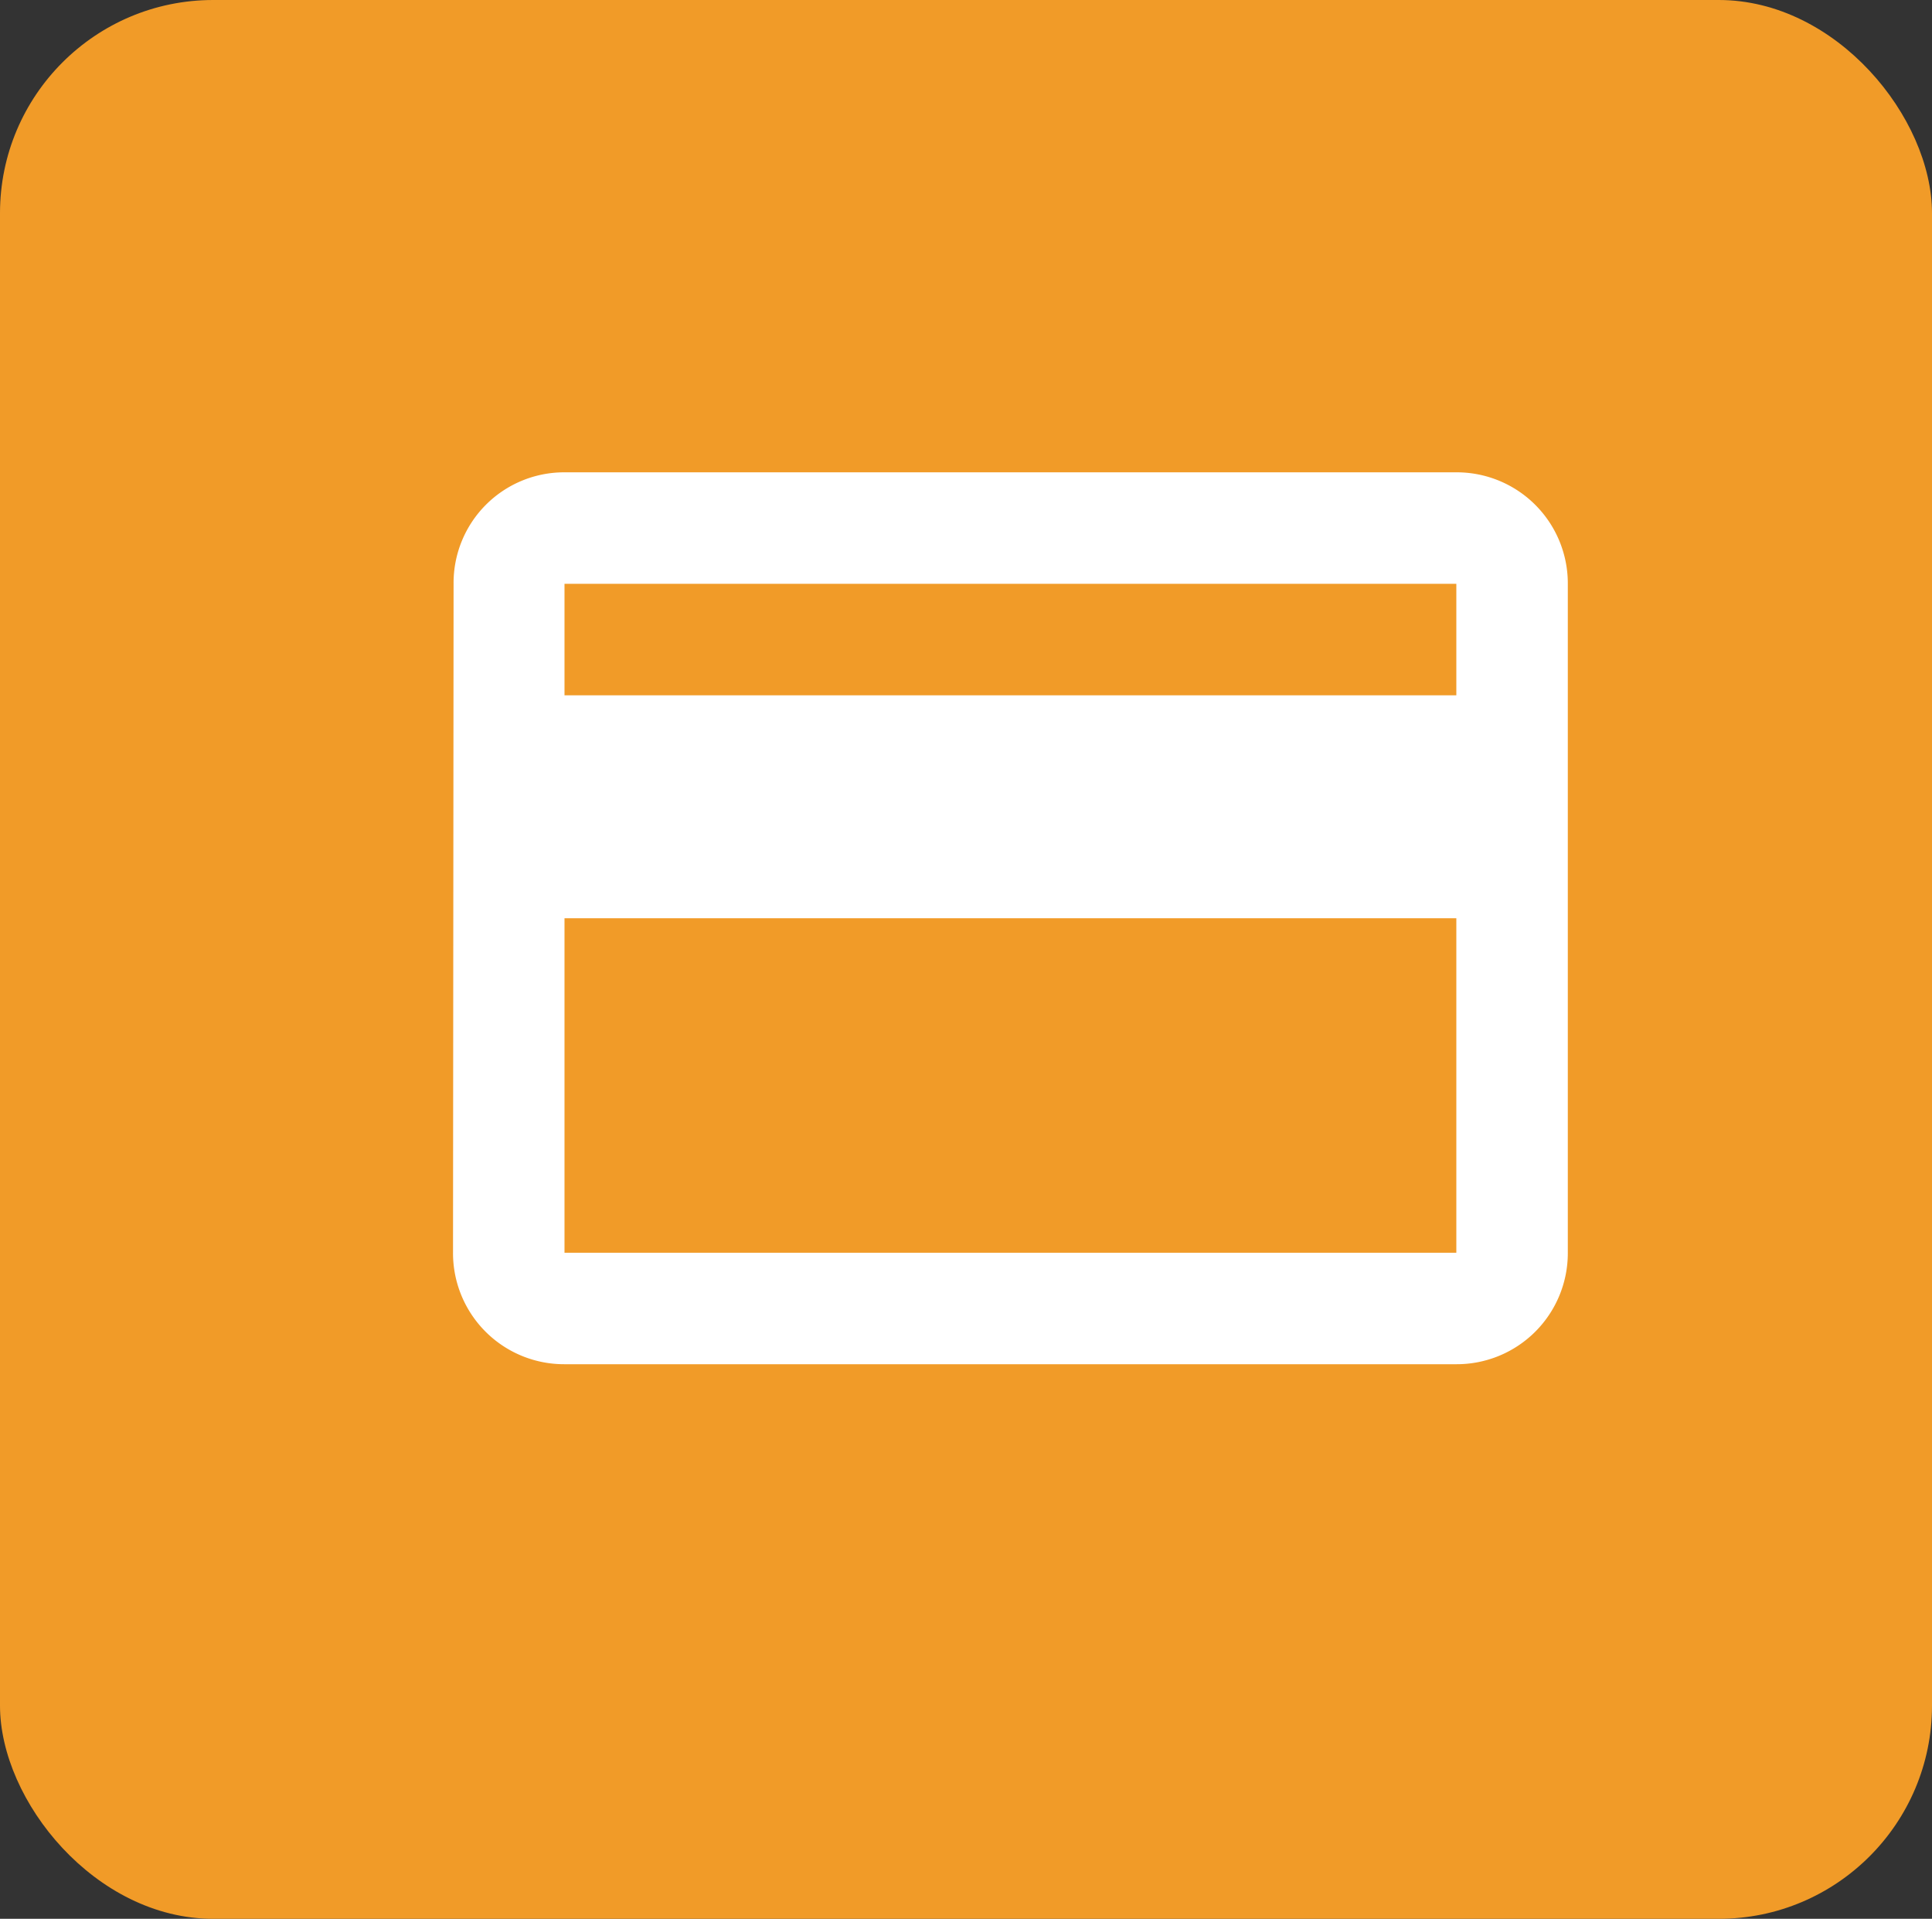 <svg xmlns="http://www.w3.org/2000/svg" width="145" height="144" viewBox="0 0 145 144">
  <rect x="0" y="0" width="145" height="144" fill="#333333" stroke="none"/>
  <g id="Group_222" data-name="Group 222" transform="translate(-19 -1376)">
    <rect id="Rectangle_93" data-name="Rectangle 93" width="145" height="144" rx="16" transform="translate(19 1376)" fill="#f19b28"/>
    <path id="Icon_material-payment" data-name="Icon material-payment" d="M78.3,6H11.367a8.3,8.3,0,0,0-8.325,8.367L3,64.567a8.338,8.338,0,0,0,8.367,8.367H78.3a8.338,8.338,0,0,0,8.367-8.367v-50.2A8.338,8.338,0,0,0,78.3,6Zm0,58.567H11.367v-25.1H78.3Zm0-41.833H11.367V14.367H78.3Z" transform="translate(50 1405.446)" fill="#fff"/>
  </g>
</svg>
